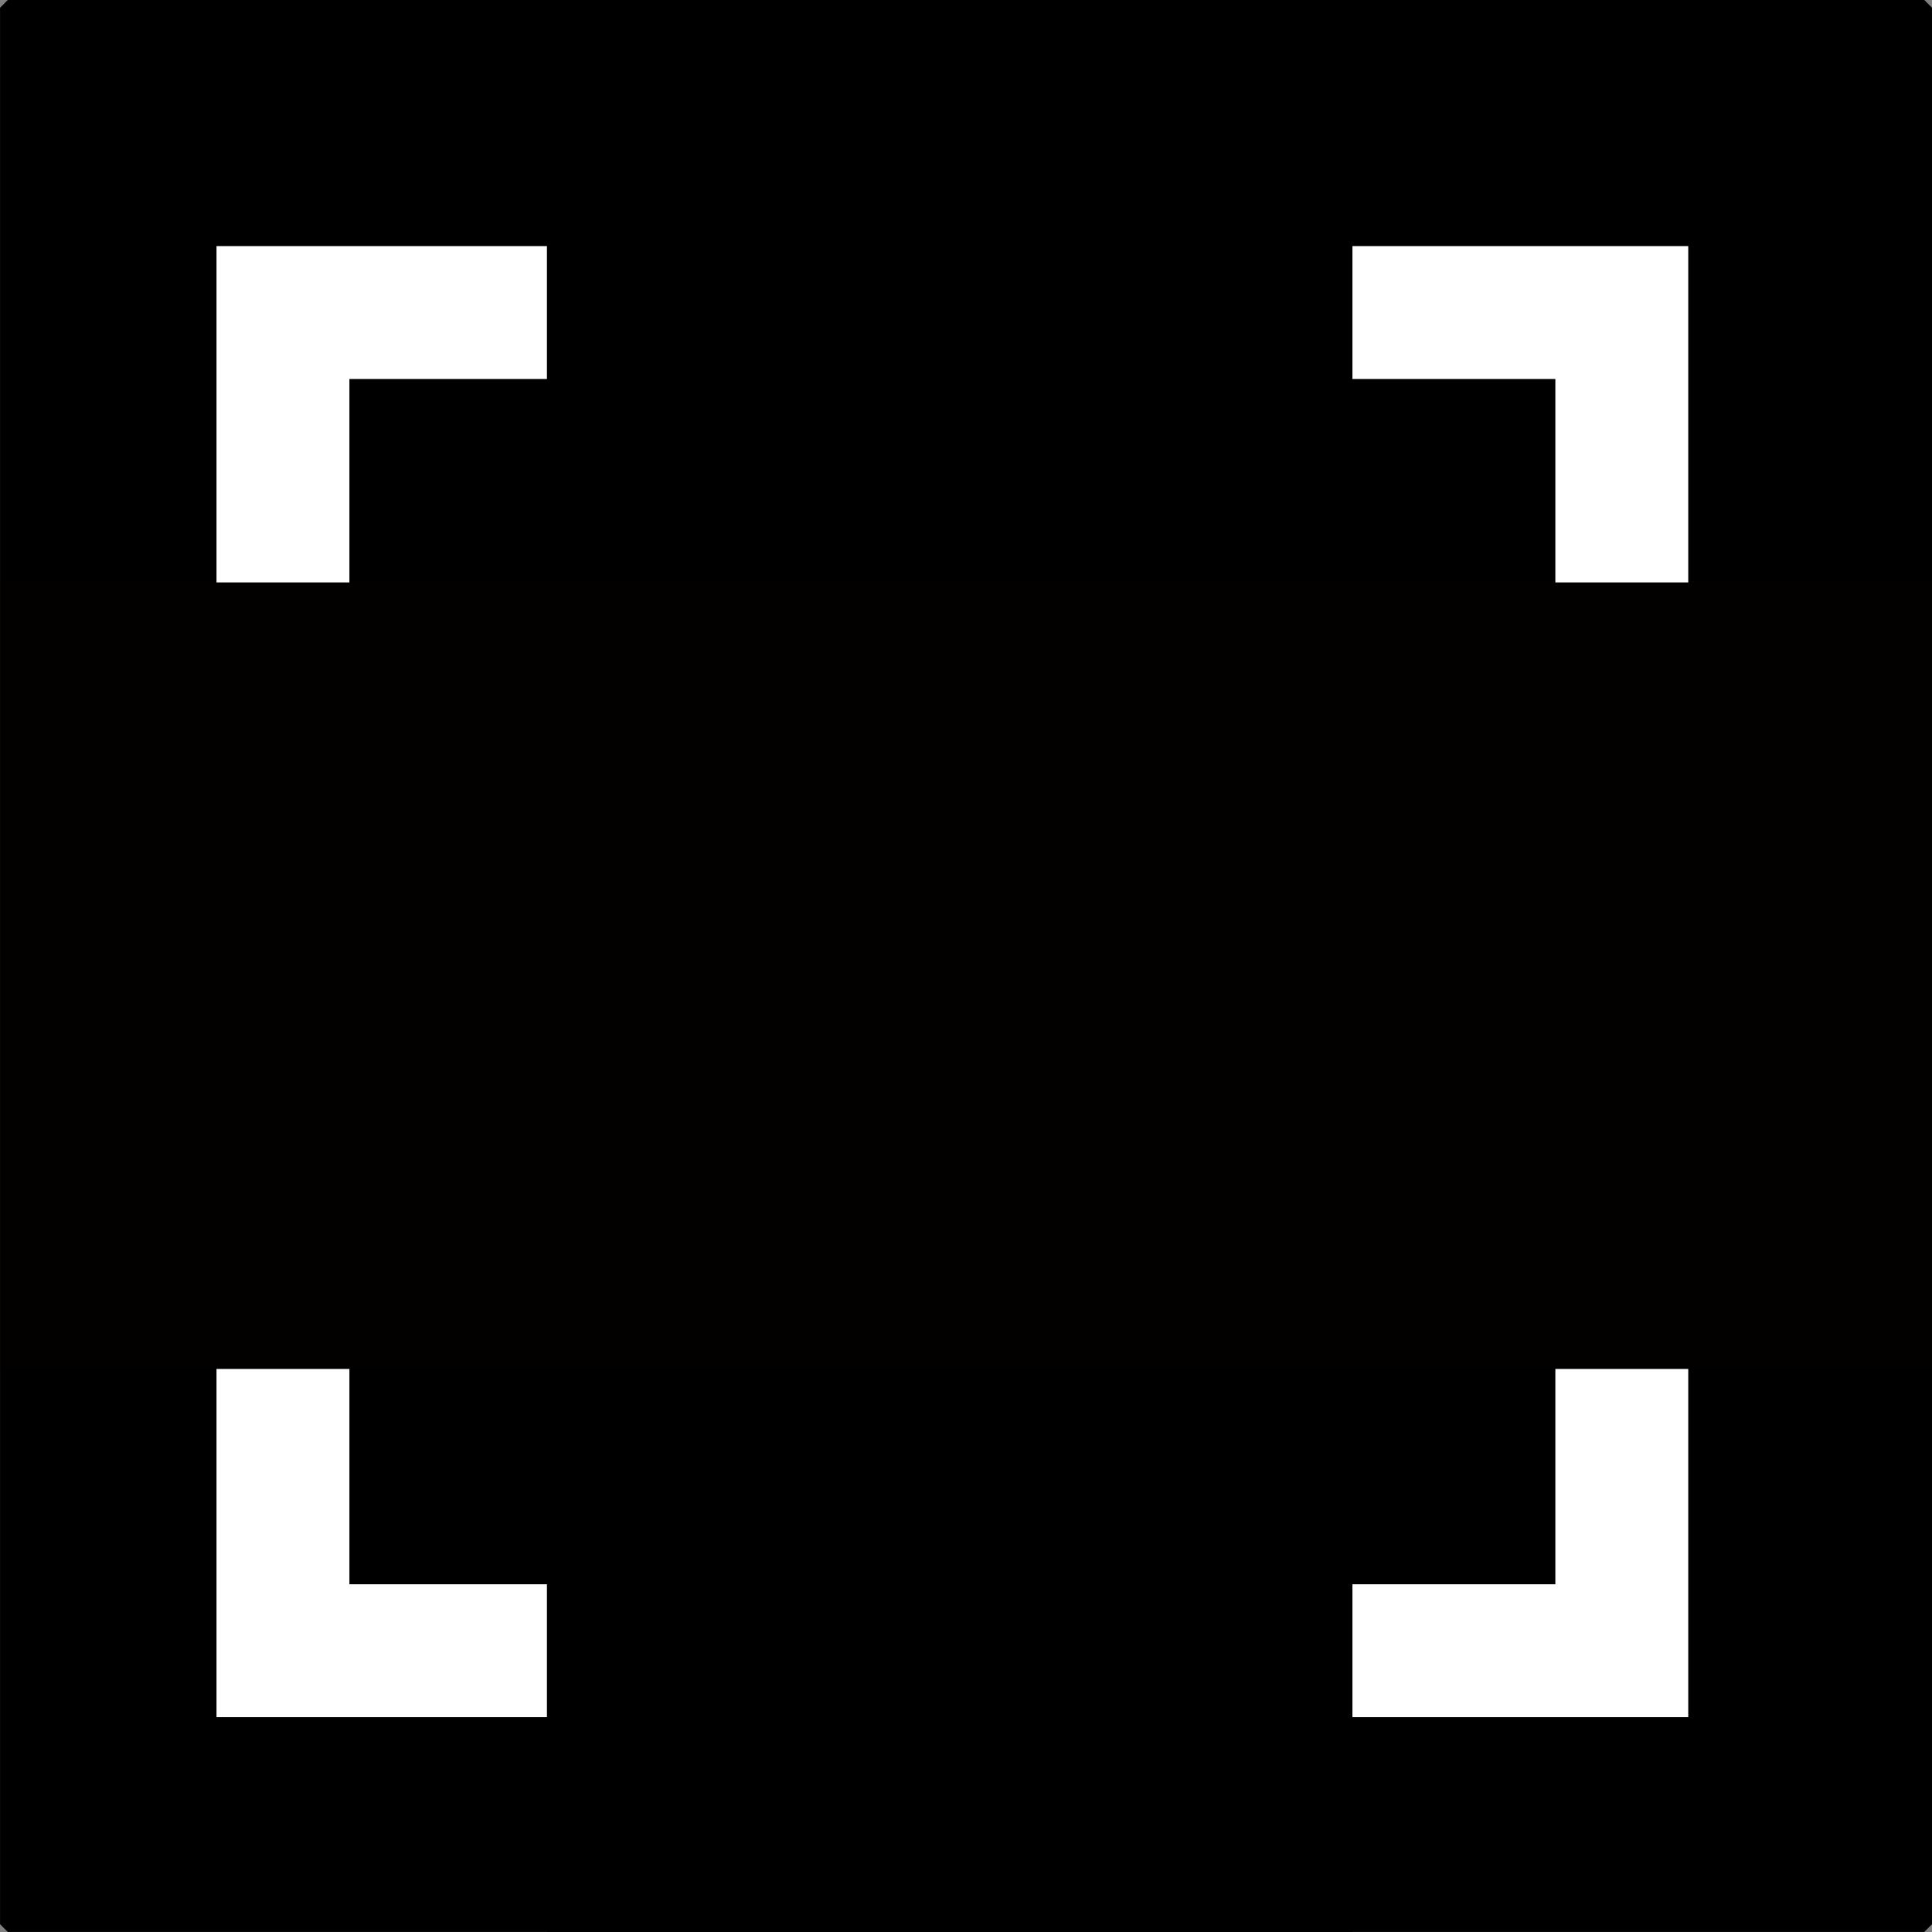 <?xml version="1.0" encoding="UTF-8" standalone="no"?>
<svg
   xmlns:dc="http://purl.org/dc/elements/1.1/"
   xmlns:cc="http://creativecommons.org/ns#"
   xmlns:rdf="http://www.w3.org/1999/02/22-rdf-syntax-ns#"
   xmlns:svg="http://www.w3.org/2000/svg"
   xmlns="http://www.w3.org/2000/svg"
   xmlns:sodipodi="http://sodipodi.sourceforge.net/DTD/sodipodi-0.dtd"
   xmlns:inkscape="http://www.inkscape.org/namespaces/inkscape"
   sodipodi:docname="captureBrushActive.svg"
   inkscape:version="1.0beta1 (32d4812, 2019-09-19)"
   id="svg923"
   version="1.1"
   viewBox="0 0 26.458 26.458"
   height="100%"
   width="100%">
  <rect x="0" y="0" width="26.458" height="26.458" fill="#808080" stroke="none"/>
  <defs
     id="defs917" />
  <sodipodi:namedview
     inkscape:window-maximized="0"
     inkscape:window-y="23"
     inkscape:window-x="133"
     inkscape:window-height="952"
     inkscape:window-width="1600"
     inkscape:pagecheckerboard="true"
     fit-margin-bottom="0"
     fit-margin-right="0"
     fit-margin-left="0"
     fit-margin-top="0"
     units="px"
     showgrid="false"
     inkscape:document-rotation="0"
     inkscape:current-layer="layer1"
     inkscape:document-units="mm"
     inkscape:cy="13.281737"
     inkscape:cx="7.5693759"
     inkscape:zoom="25.285194"
     inkscape:pageshadow="2"
     inkscape:pageopacity="0.0"
     borderopacity="1.0"
     bordercolor="#666666"
     pagecolor="#ffffff"
     id="base"
     inkscape:snap-grids="true" />
  <g
     transform="translate(-3.635,-3.413)"
     id="layer1"
     inkscape:groupmode="layer"
     inkscape:label="Layer 1">
    <rect
       y="3.519"
       x="3.742"
       height="26.245"
       width="26.245"
       id="rect925"
       style="fill:#000000;fill-opacity:1;stroke:#000000;stroke-width:0.213;stroke-linecap:round;stroke-linejoin:bevel;stroke-miterlimit:4;stroke-dasharray:none;stroke-opacity:1" />
    <rect
       y="7.693"
       x="7.51"
       height="18.326"
       width="18.335"
       id="rect5663"
       style="fill:none;fill-rule:evenodd;stroke:#ffffff;stroke-width:1.82;stroke-miterlimit:4;stroke-dasharray:none;stroke-opacity:1;fill-opacity:1" />
    <rect
       y="3.452"
       x="11.125"
       height="26.474"
       width="11.031"
       id="rect5665"
       style="fill:#000000;fill-opacity:1;fill-rule:evenodd;stroke-width:1.073" />
    <rect
       y="11.389"
       x="3.675"
       height="10.771"
       width="26.419"
       id="rect5667"
       style="fill:#030000;fill-opacity:1;fill-rule:evenodd;stroke-width:1.065" />
  </g>
</svg>

